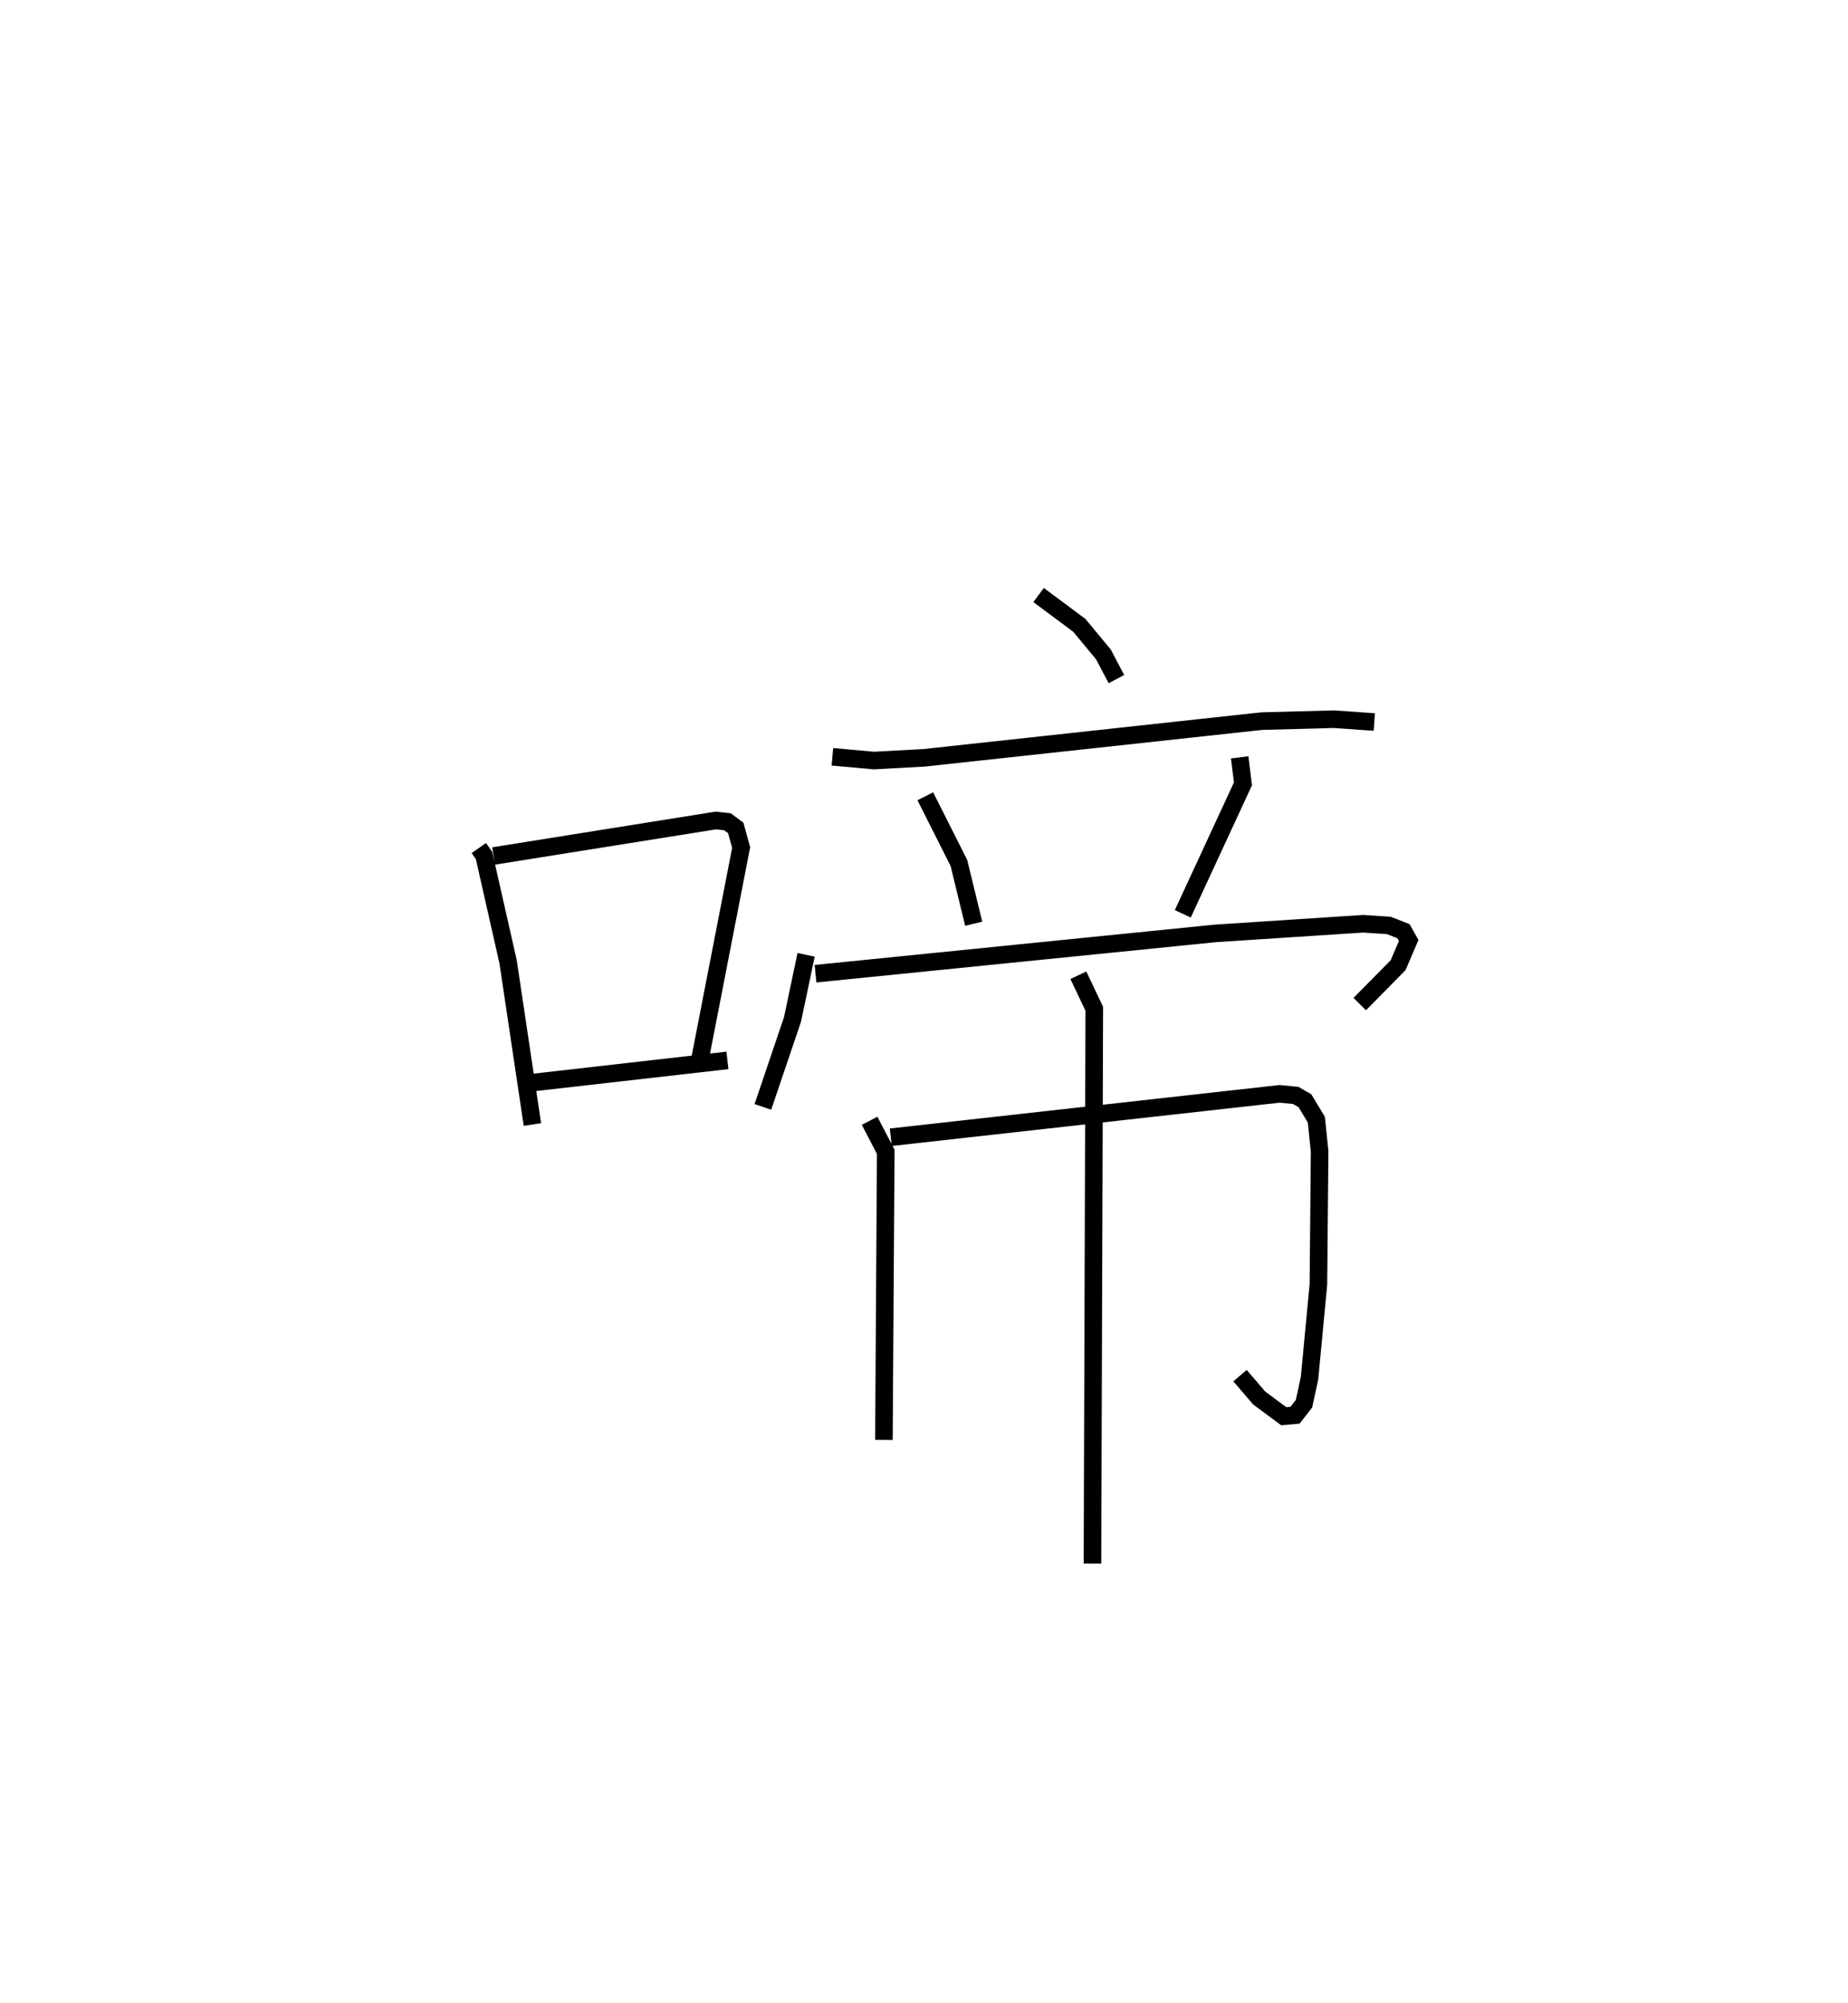<?xml version="1.0" encoding="utf-8" ?>
<svg baseProfile="full" height="113.957" version="1.1" width="105.165" xmlns="http://www.w3.org/2000/svg" xmlns:ev="http://www.w3.org/2001/xml-events" xmlns:xlink="http://www.w3.org/1999/xlink"><defs /><rect fill="white" height="113.957" width="105.165" x="0" y="0" /><path d="M25,25 m0.0,0.0 m2.248,23.248 l0.297,0.422 1.37,6.051 l1.383,9.257 m-2.21,-15.278 l12.642,-2.019 0.662,0.069 l0.478,0.354 0.307,1.114 l-2.333,11.994 m-9.598,1.387 l11.15,-1.269 m17.708,-26.477 l2.318,1.725 1.371,1.654 l0.74,1.405 m-16.163,4.419 l2.364,0.214 2.883,-0.158 l19.185,-2.085 4.1,-0.11 l2.306,0.161 m-25.551,4.225 l1.913,3.797 0.841,3.454 m15.136,-9.466 l0.187,1.507 -3.425,7.396 m-21.435,2.333 l-0.775,3.677 -1.685,4.973 m2.995,-7.577 l22.764,-2.294 8.397,-0.547 l1.464,0.095 0.834,0.328 l0.296,0.529 -0.601,1.406 l-2.184,2.211 m-27.892,6.641 l0.918,1.764 -0.104,16.389 m0.39,-17.217 l22.13,-2.469 0.913,0.089 l0.524,0.3 0.651,1.078 l0.187,1.807 -0.069,7.567 l-0.506,5.341 -0.314,1.445 l-0.512,0.658 -0.637,0.058 l-1.399,-1.037 -1.093,-1.275 m-9.199,-22.779 l0.906,1.909 -0.104,31.561 " fill="none" stroke="black" stroke-width="1" /></svg>